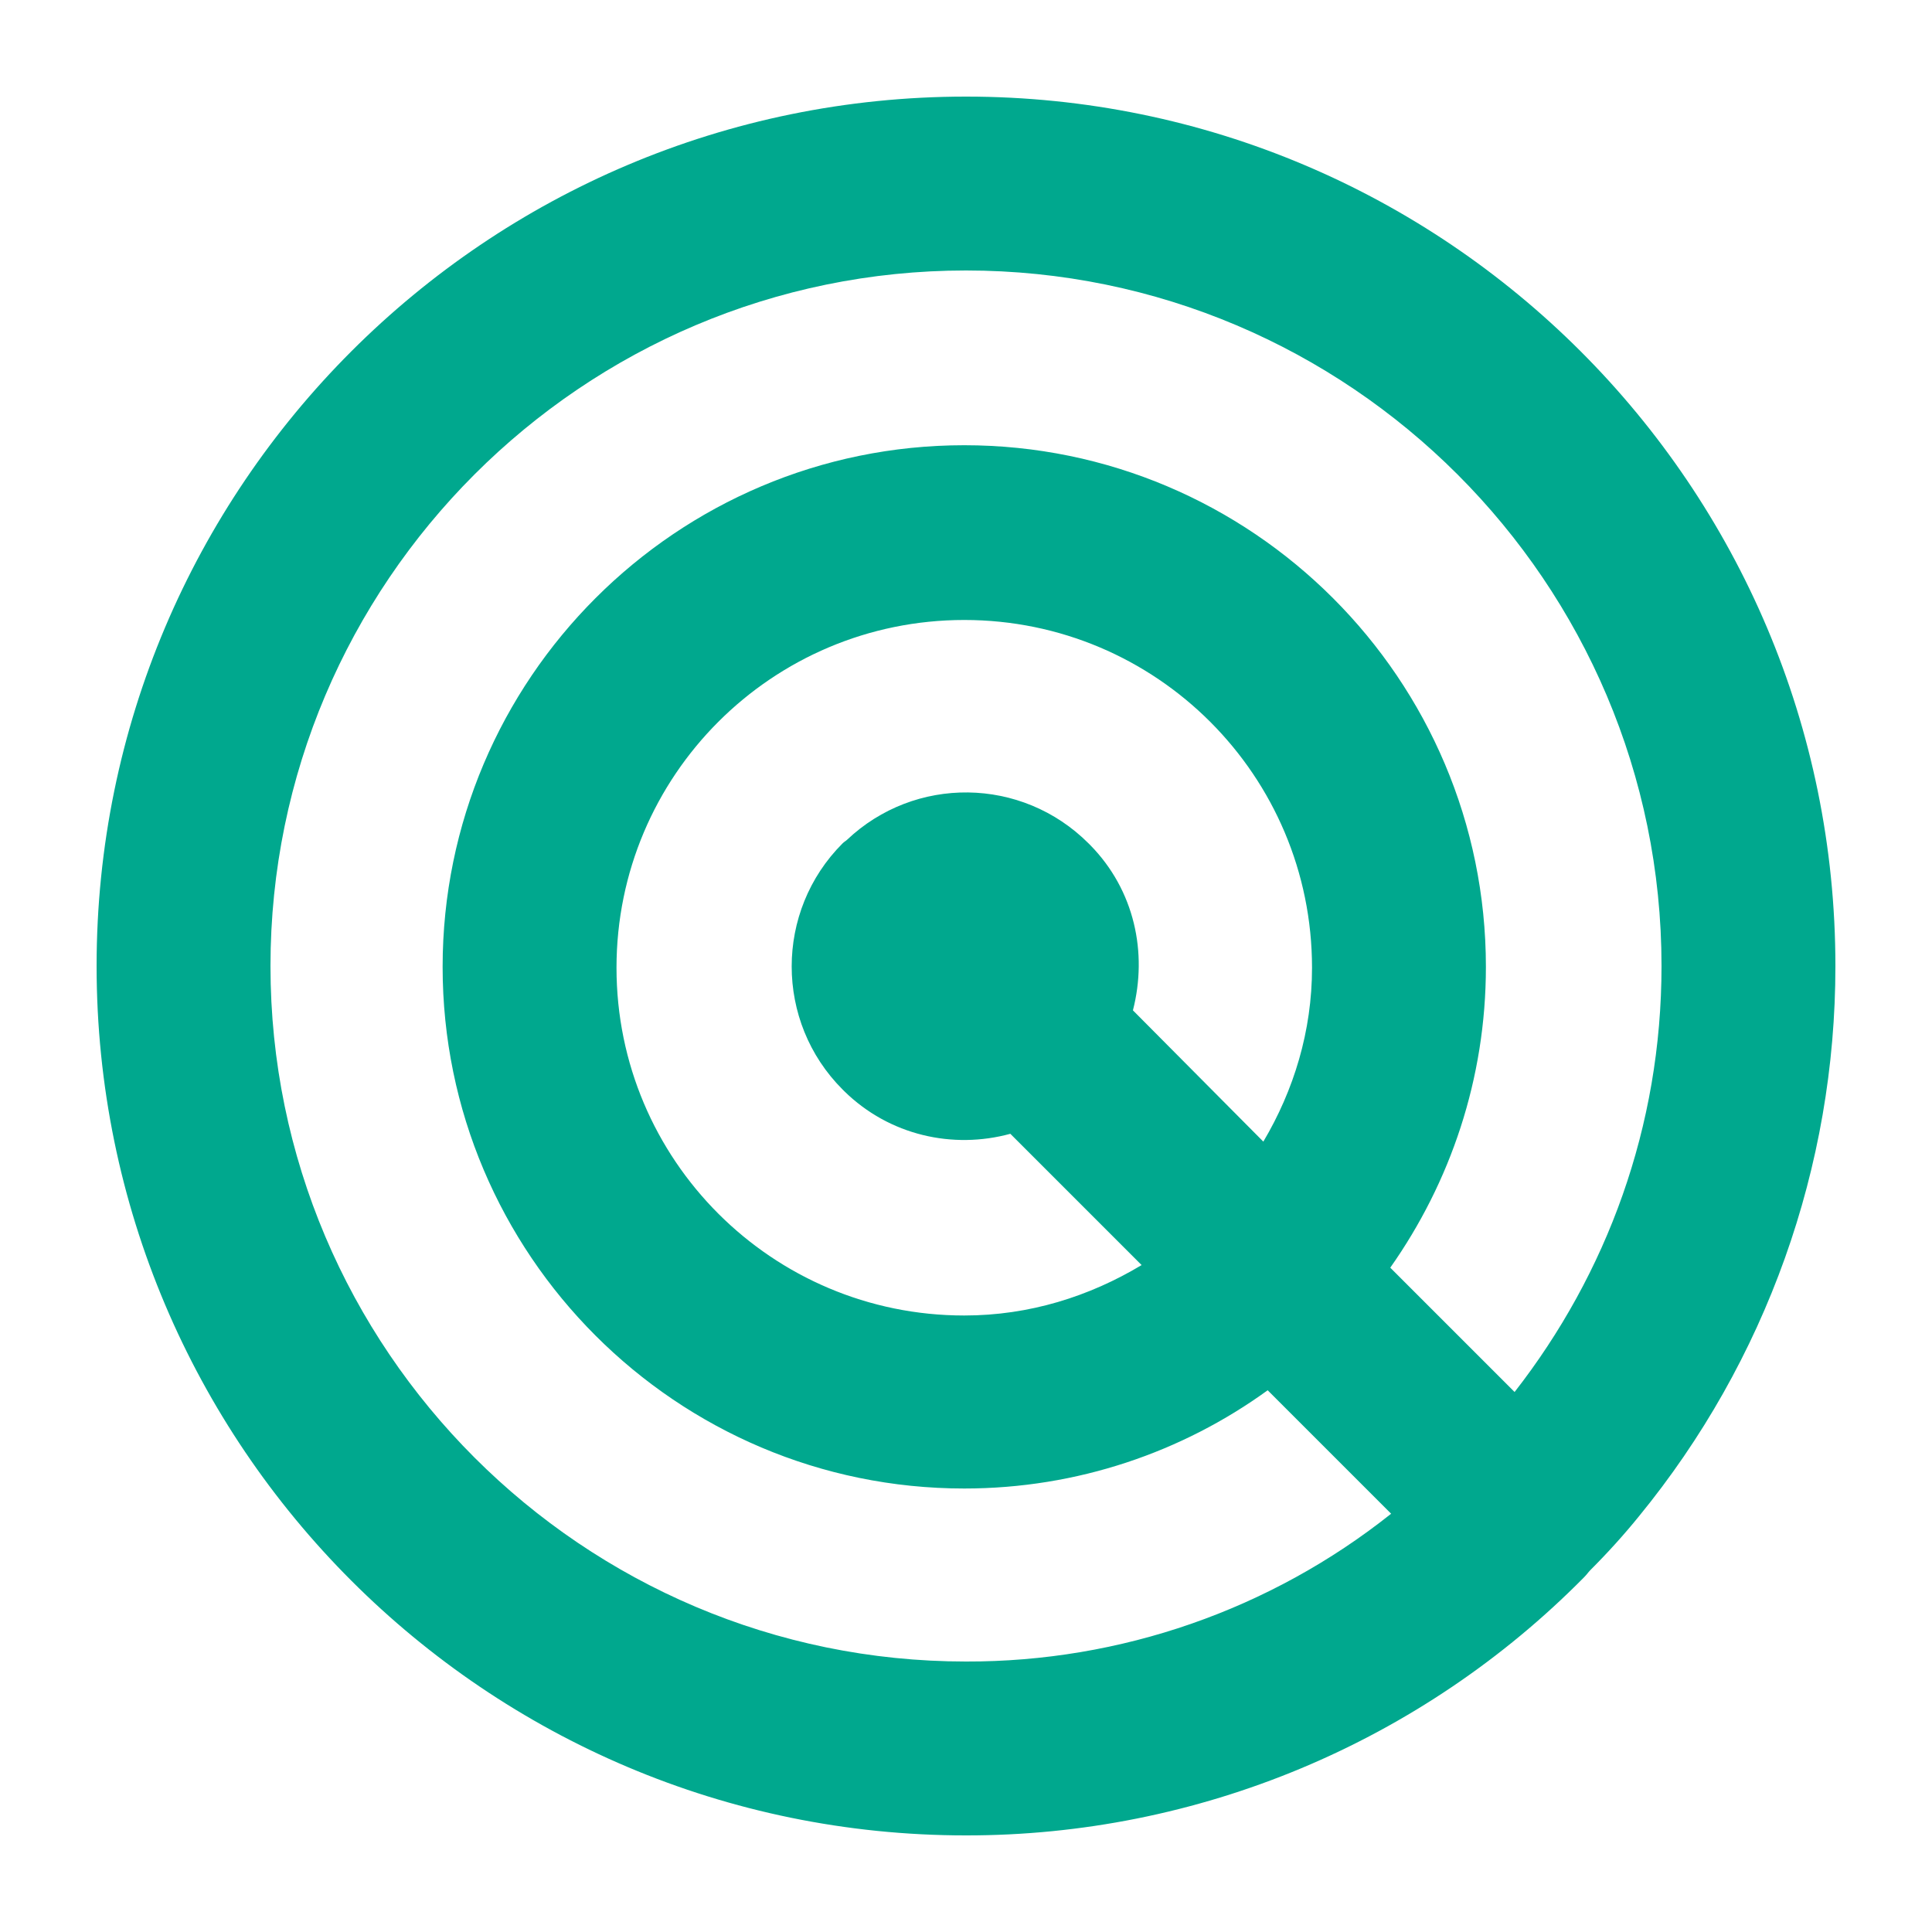 <svg width="20" height="20" viewBox="0 0 20 20" fill="none" xmlns="http://www.w3.org/2000/svg">
<path d="M16.966 15.697C18.282 14.09 19.001 12.077 19 10C19 5.032 14.968 1 10 1C5.032 1 1 5.032 1 10C1 14.968 5.032 19 10 19C11.191 19.001 12.369 18.765 13.468 18.306C14.566 17.847 15.563 17.174 16.399 16.327C16.426 16.3 16.444 16.273 16.462 16.255C16.642 16.075 16.813 15.886 16.966 15.697ZM10 17.2C6.031 17.2 2.8 13.969 2.8 10C2.8 6.031 6.031 2.8 10 2.8C13.969 2.8 17.2 6.031 17.2 10C17.2 11.665 16.633 13.186 15.679 14.41L14.392 13.123C15.013 12.241 15.382 11.17 15.382 10.009C15.382 7.03 12.961 4.609 9.982 4.609C7.003 4.609 4.582 7.03 4.582 10.009C4.582 12.988 7.003 15.409 9.982 15.409C11.152 15.409 12.241 15.031 13.123 14.392L14.401 15.67C13.15 16.665 11.598 17.204 10 17.2ZM11.728 10.459C11.881 9.865 11.746 9.217 11.287 8.749L11.269 8.731C10.576 8.038 9.469 8.029 8.767 8.695C8.758 8.704 8.74 8.713 8.722 8.731C8.02 9.433 8.02 10.576 8.722 11.278L8.74 11.296C9.208 11.755 9.865 11.899 10.459 11.737L11.818 13.096C11.278 13.42 10.657 13.618 9.982 13.618C7.993 13.618 6.382 12.007 6.382 10.018C6.382 8.029 7.993 6.418 9.982 6.418C11.971 6.418 13.582 8.029 13.582 10.018C13.582 10.675 13.393 11.287 13.078 11.818L11.728 10.459Z" fill="#00A88E"/>
</svg>
